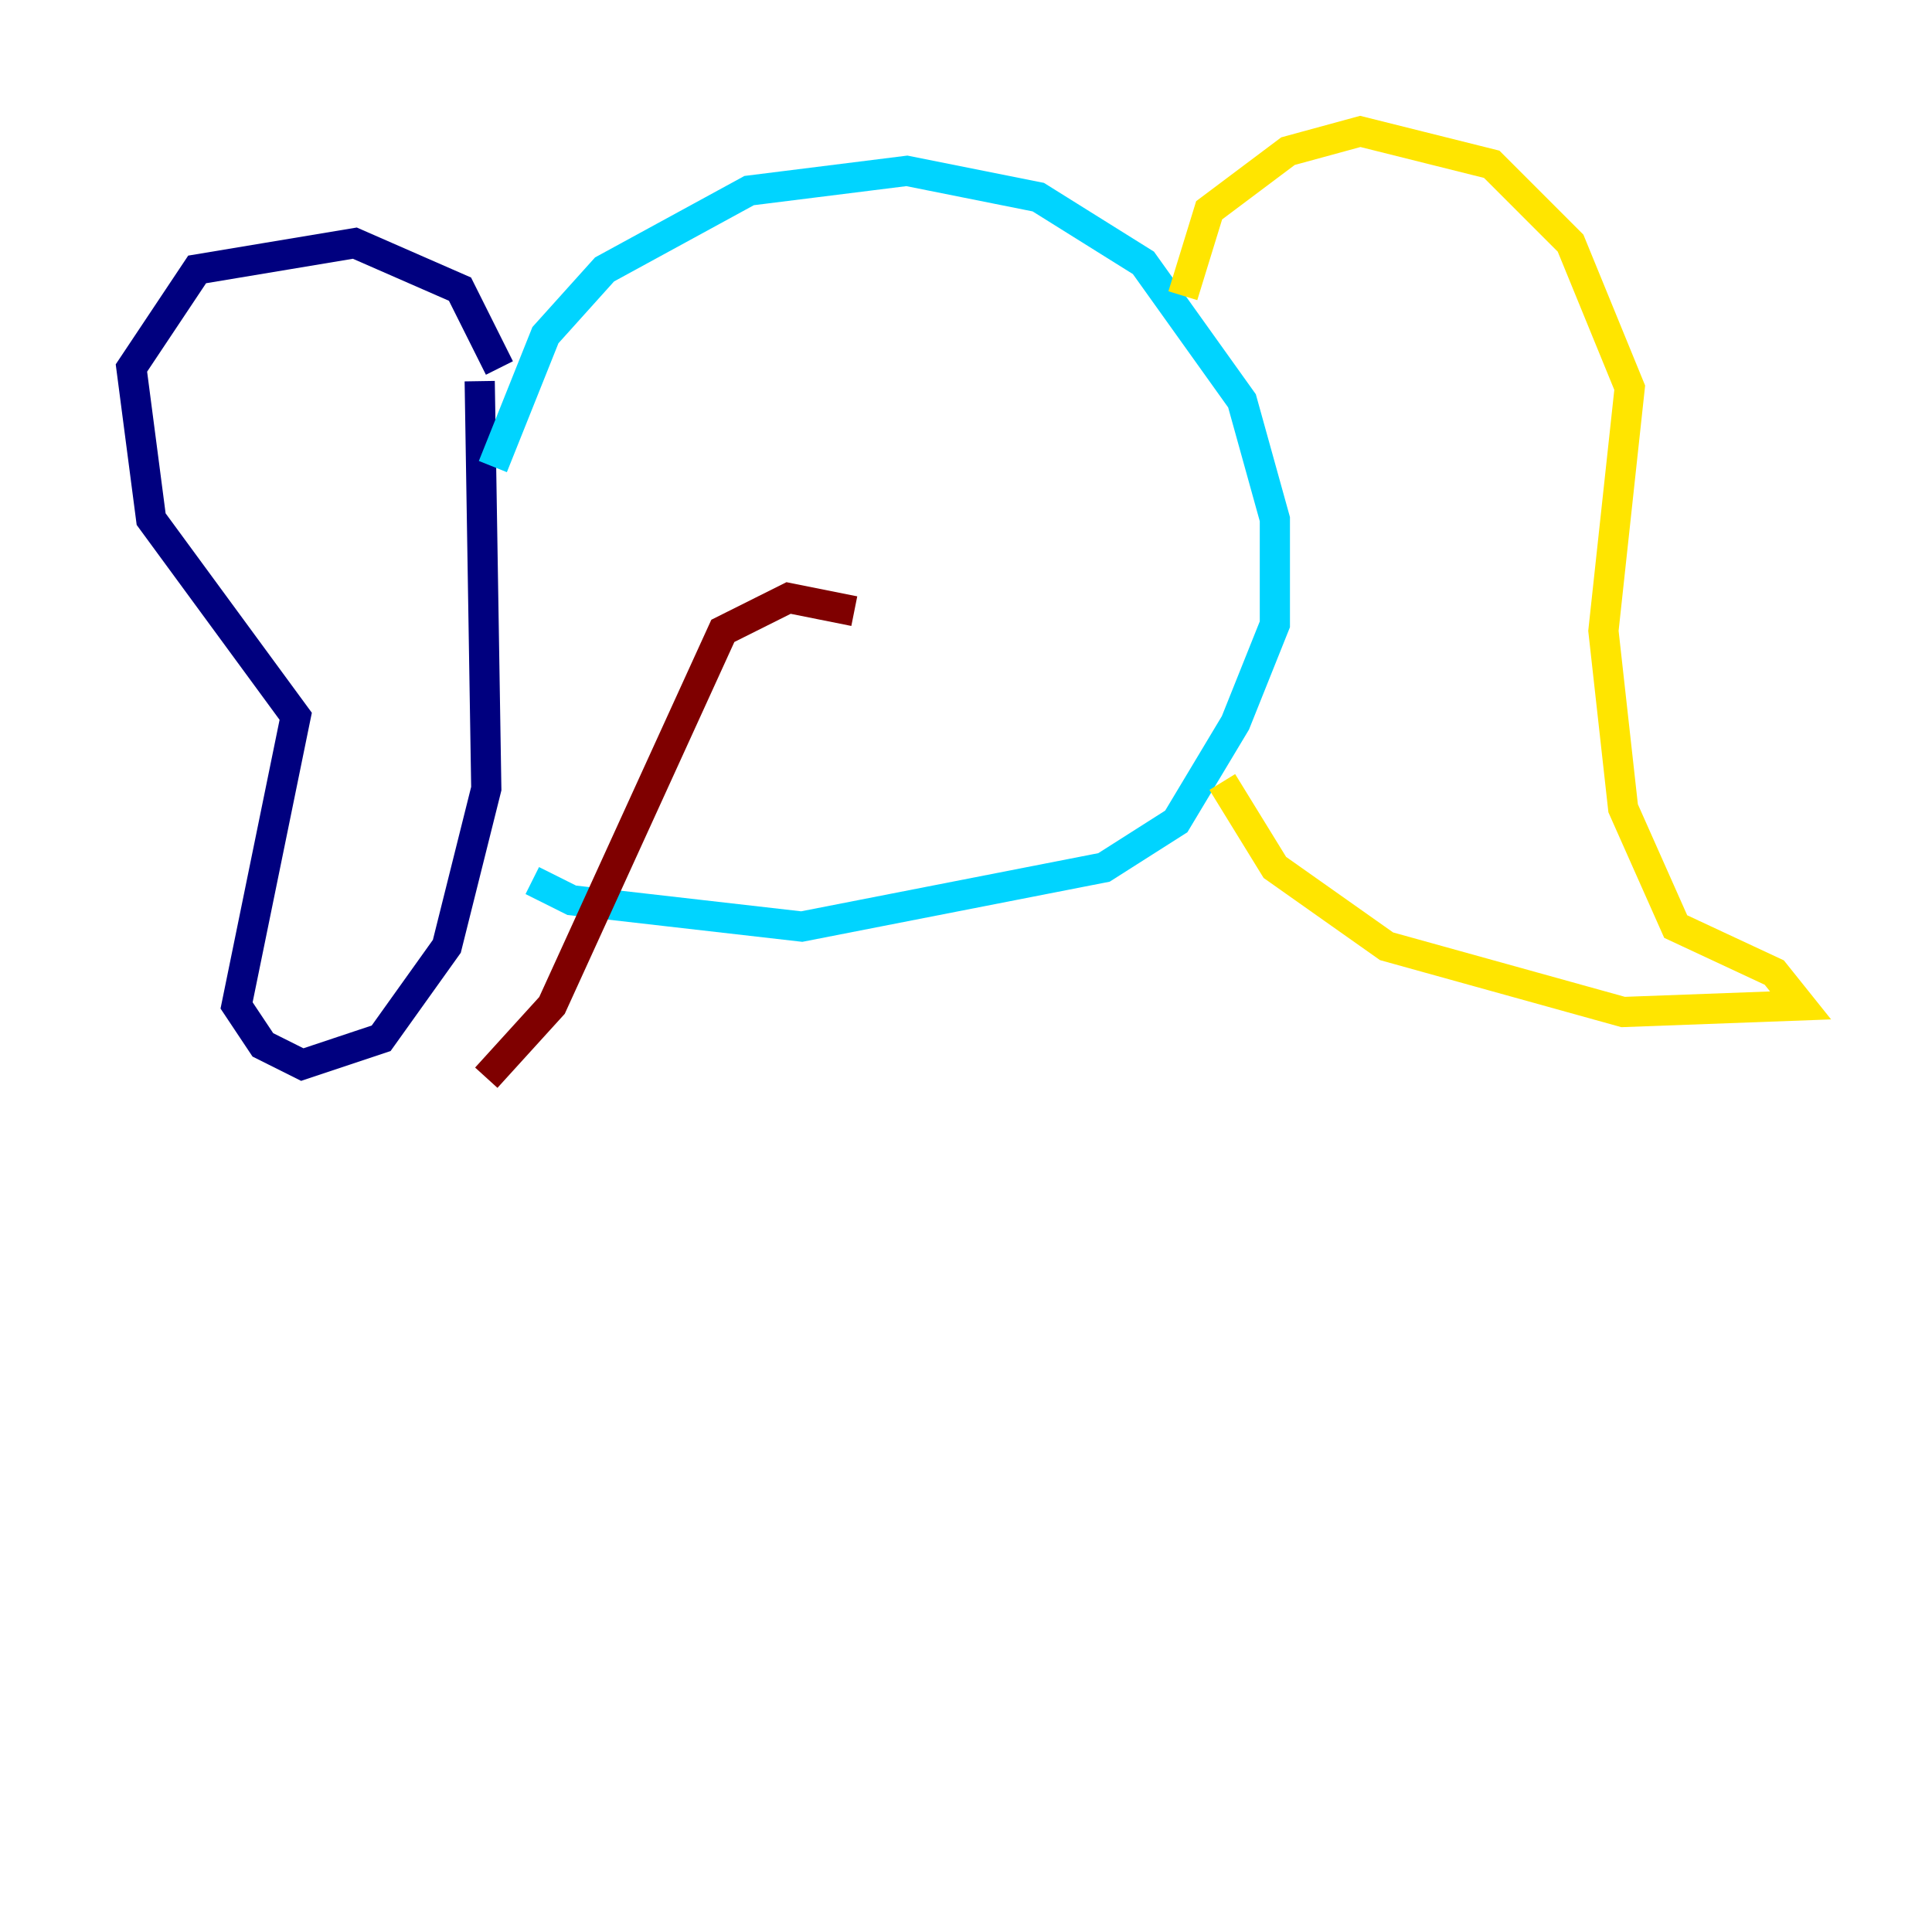 <?xml version="1.0" encoding="utf-8" ?>
<svg baseProfile="tiny" height="128" version="1.2" viewBox="0,0,128,128" width="128" xmlns="http://www.w3.org/2000/svg" xmlns:ev="http://www.w3.org/2001/xml-events" xmlns:xlink="http://www.w3.org/1999/xlink"><defs /><polyline fill="none" points="33.088,24.381 30.476,19.157 23.51,16.109 13.061,17.85 8.707,24.381 10.014,34.395 19.592,47.456 15.674,66.612 17.415,69.225 20.027,70.531 25.252,68.789 29.605,62.694 32.218,52.245 31.782,25.252" stroke="#00007f" stroke-width="2" /><polyline fill="none" points="32.653,30.912 36.136,22.204 40.054,17.85 49.633,12.626 60.082,11.32 68.789,13.061 75.755,17.415 82.286,26.558 84.463,34.395 84.463,41.361 81.85,47.891 77.932,54.422 73.143,57.469 53.116,61.388 37.878,59.646 35.265,58.34" stroke="#00d4ff" stroke-width="2" /><polyline fill="none" points="78.367,19.592 80.109,13.932 85.333,10.014 90.122,8.707 98.83,10.884 104.054,16.109 107.973,25.687 106.231,41.796 107.537,53.551 111.02,61.388 117.551,64.435 119.293,66.612 107.537,67.048 91.864,62.694 84.463,57.469 80.98,51.809" stroke="#ffe500" stroke-width="2" /><polyline fill="none" points="56.599,40.49 52.245,39.619 47.891,41.796 36.571,66.612 32.218,71.401" stroke="#7f0000" stroke-width="2" /></svg>